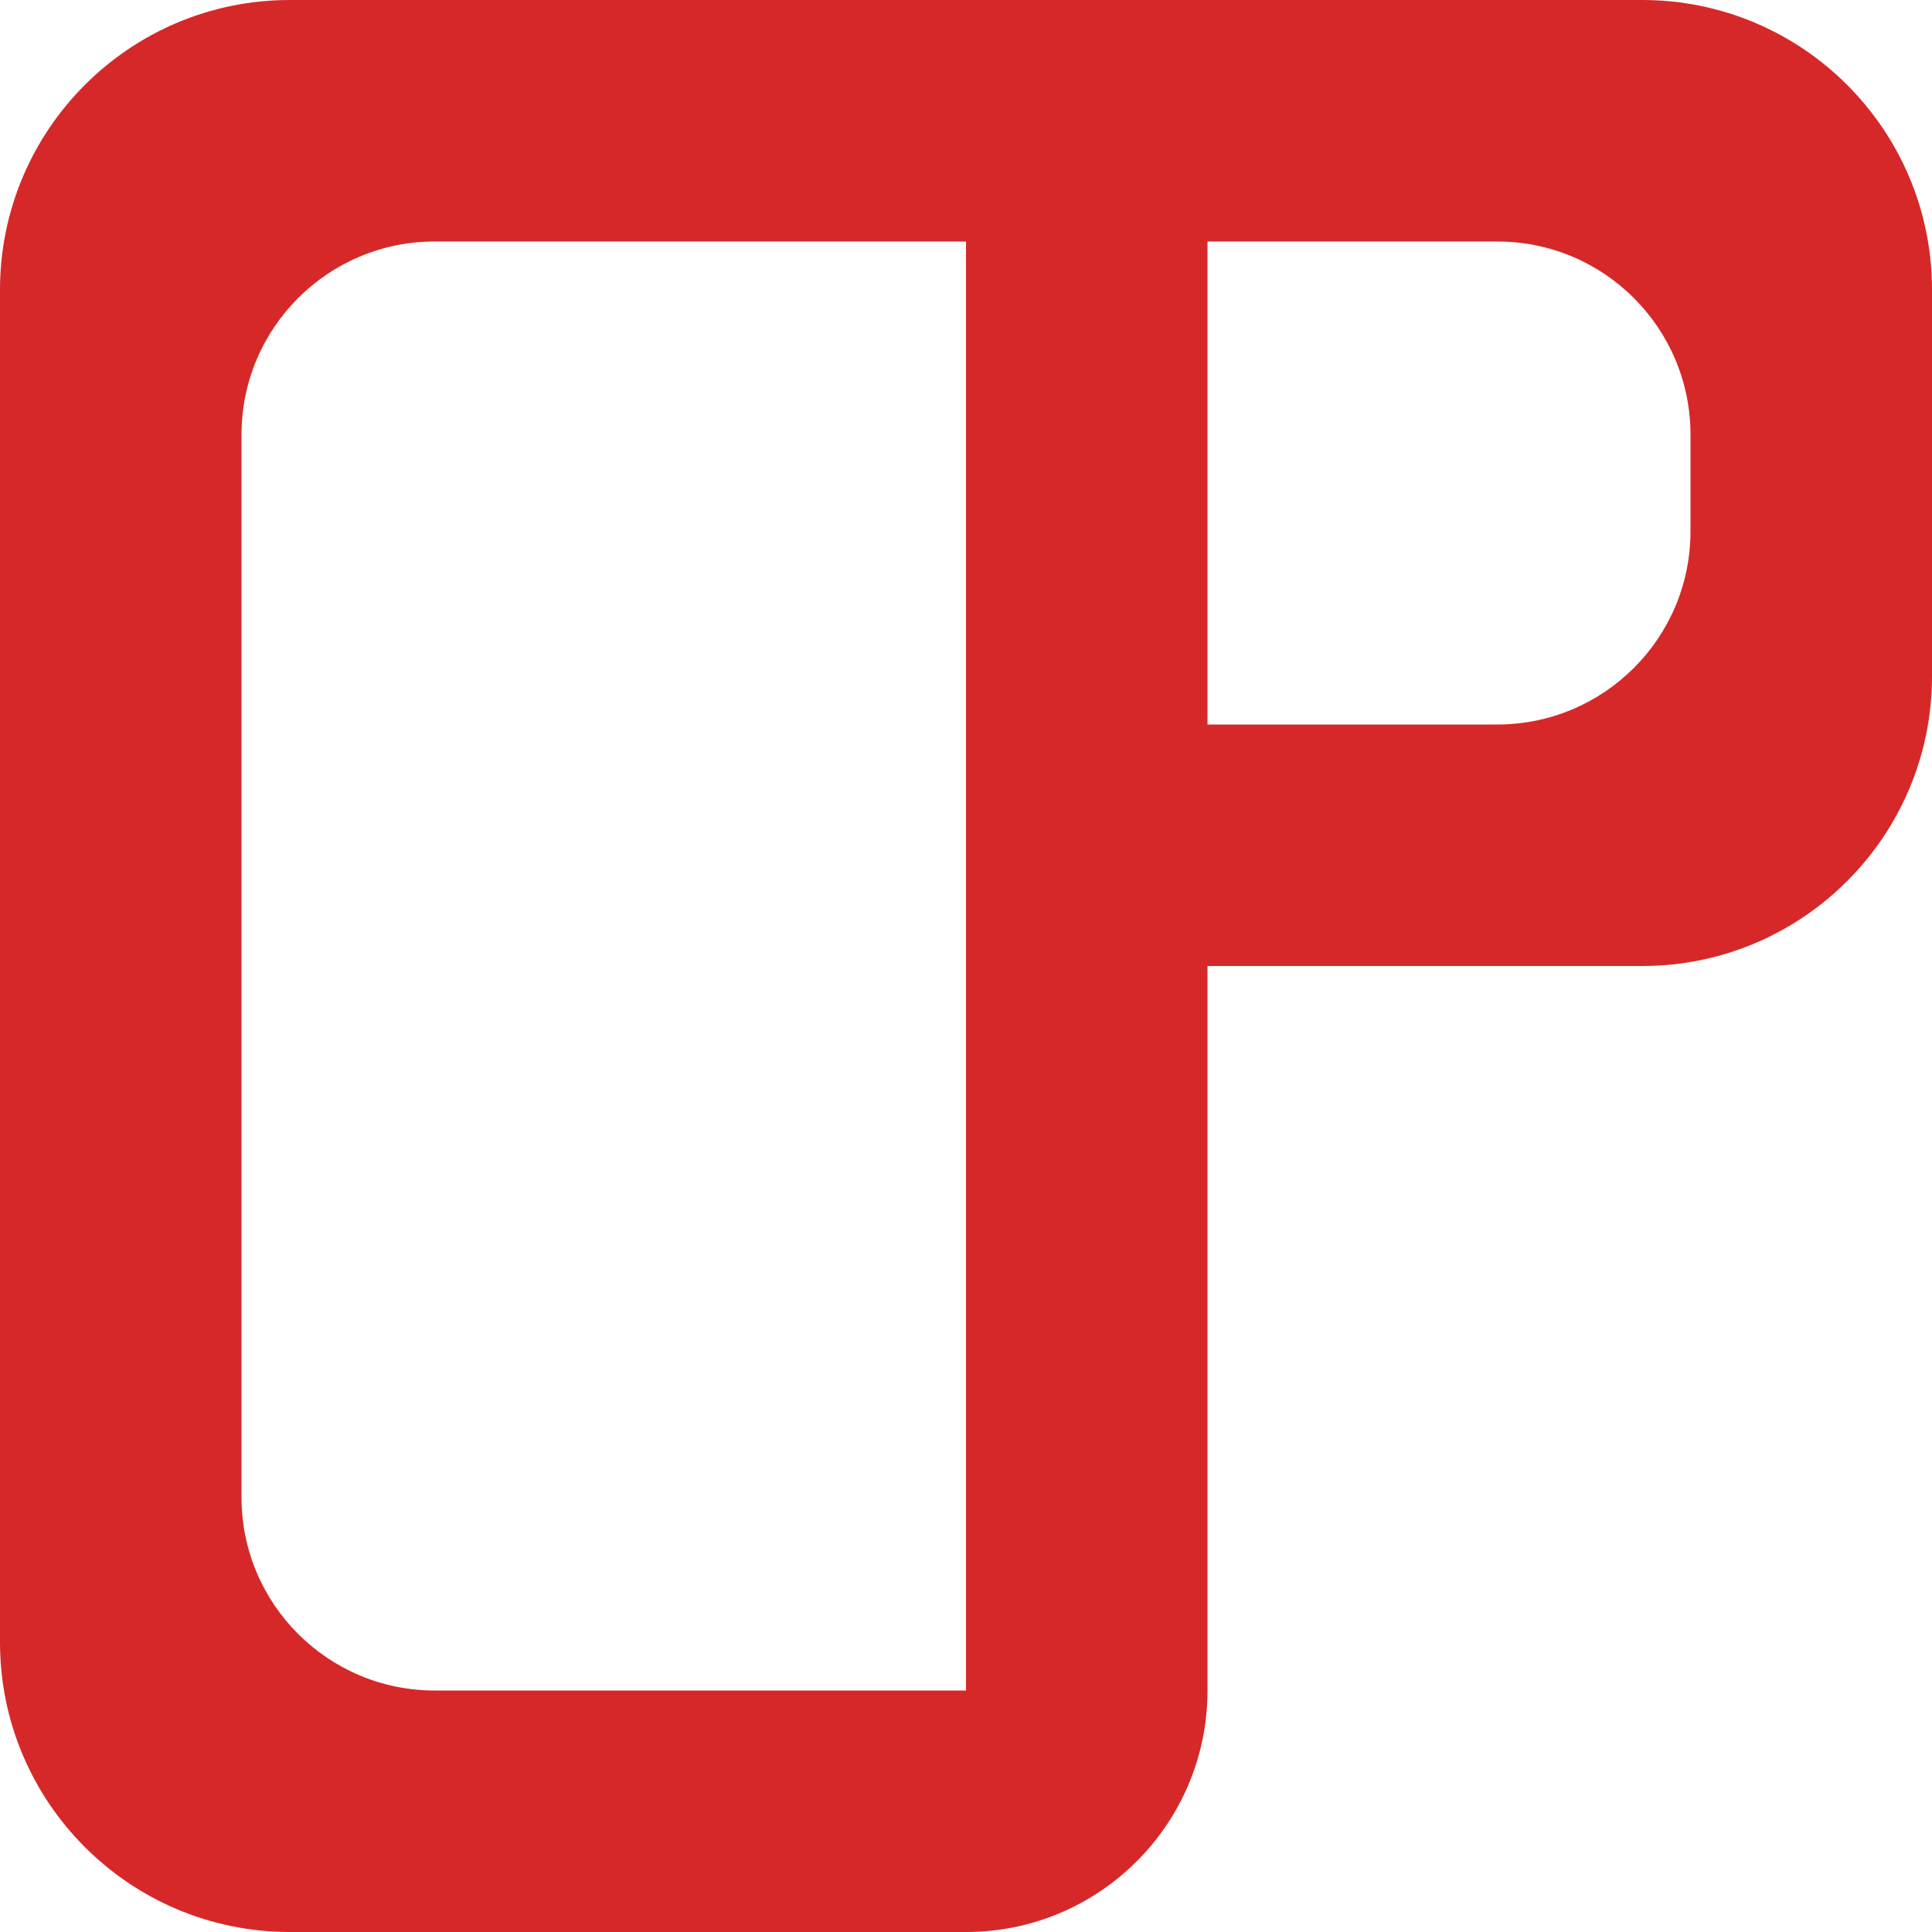 <svg width="80" height="80" viewBox="0 0 80 80" fill="none" xmlns="http://www.w3.org/2000/svg">
<path d="M12 0C5.373 0 0 5.373 0 12V68C0 74.627 5.373 80 12 80H40V70H18C13.582 70 10 66.418 10 62V18C10 13.582 13.582 10 18 10H40V0H12Z" fill="#D62828"/>
<path d="M40 40H50V70C50 75.523 45.523 80 40 80V40Z" fill="#D62828"/>
<path fill-rule="evenodd" clip-rule="evenodd" d="M68 0H40V40H68C74.627 40 80 34.627 80 28V12C80 5.373 74.627 0 68 0ZM62 10H50V30H62C66.418 30 70 26.418 70 22V18C70 13.582 66.418 10 62 10Z" fill="#D62828"/>
</svg>
